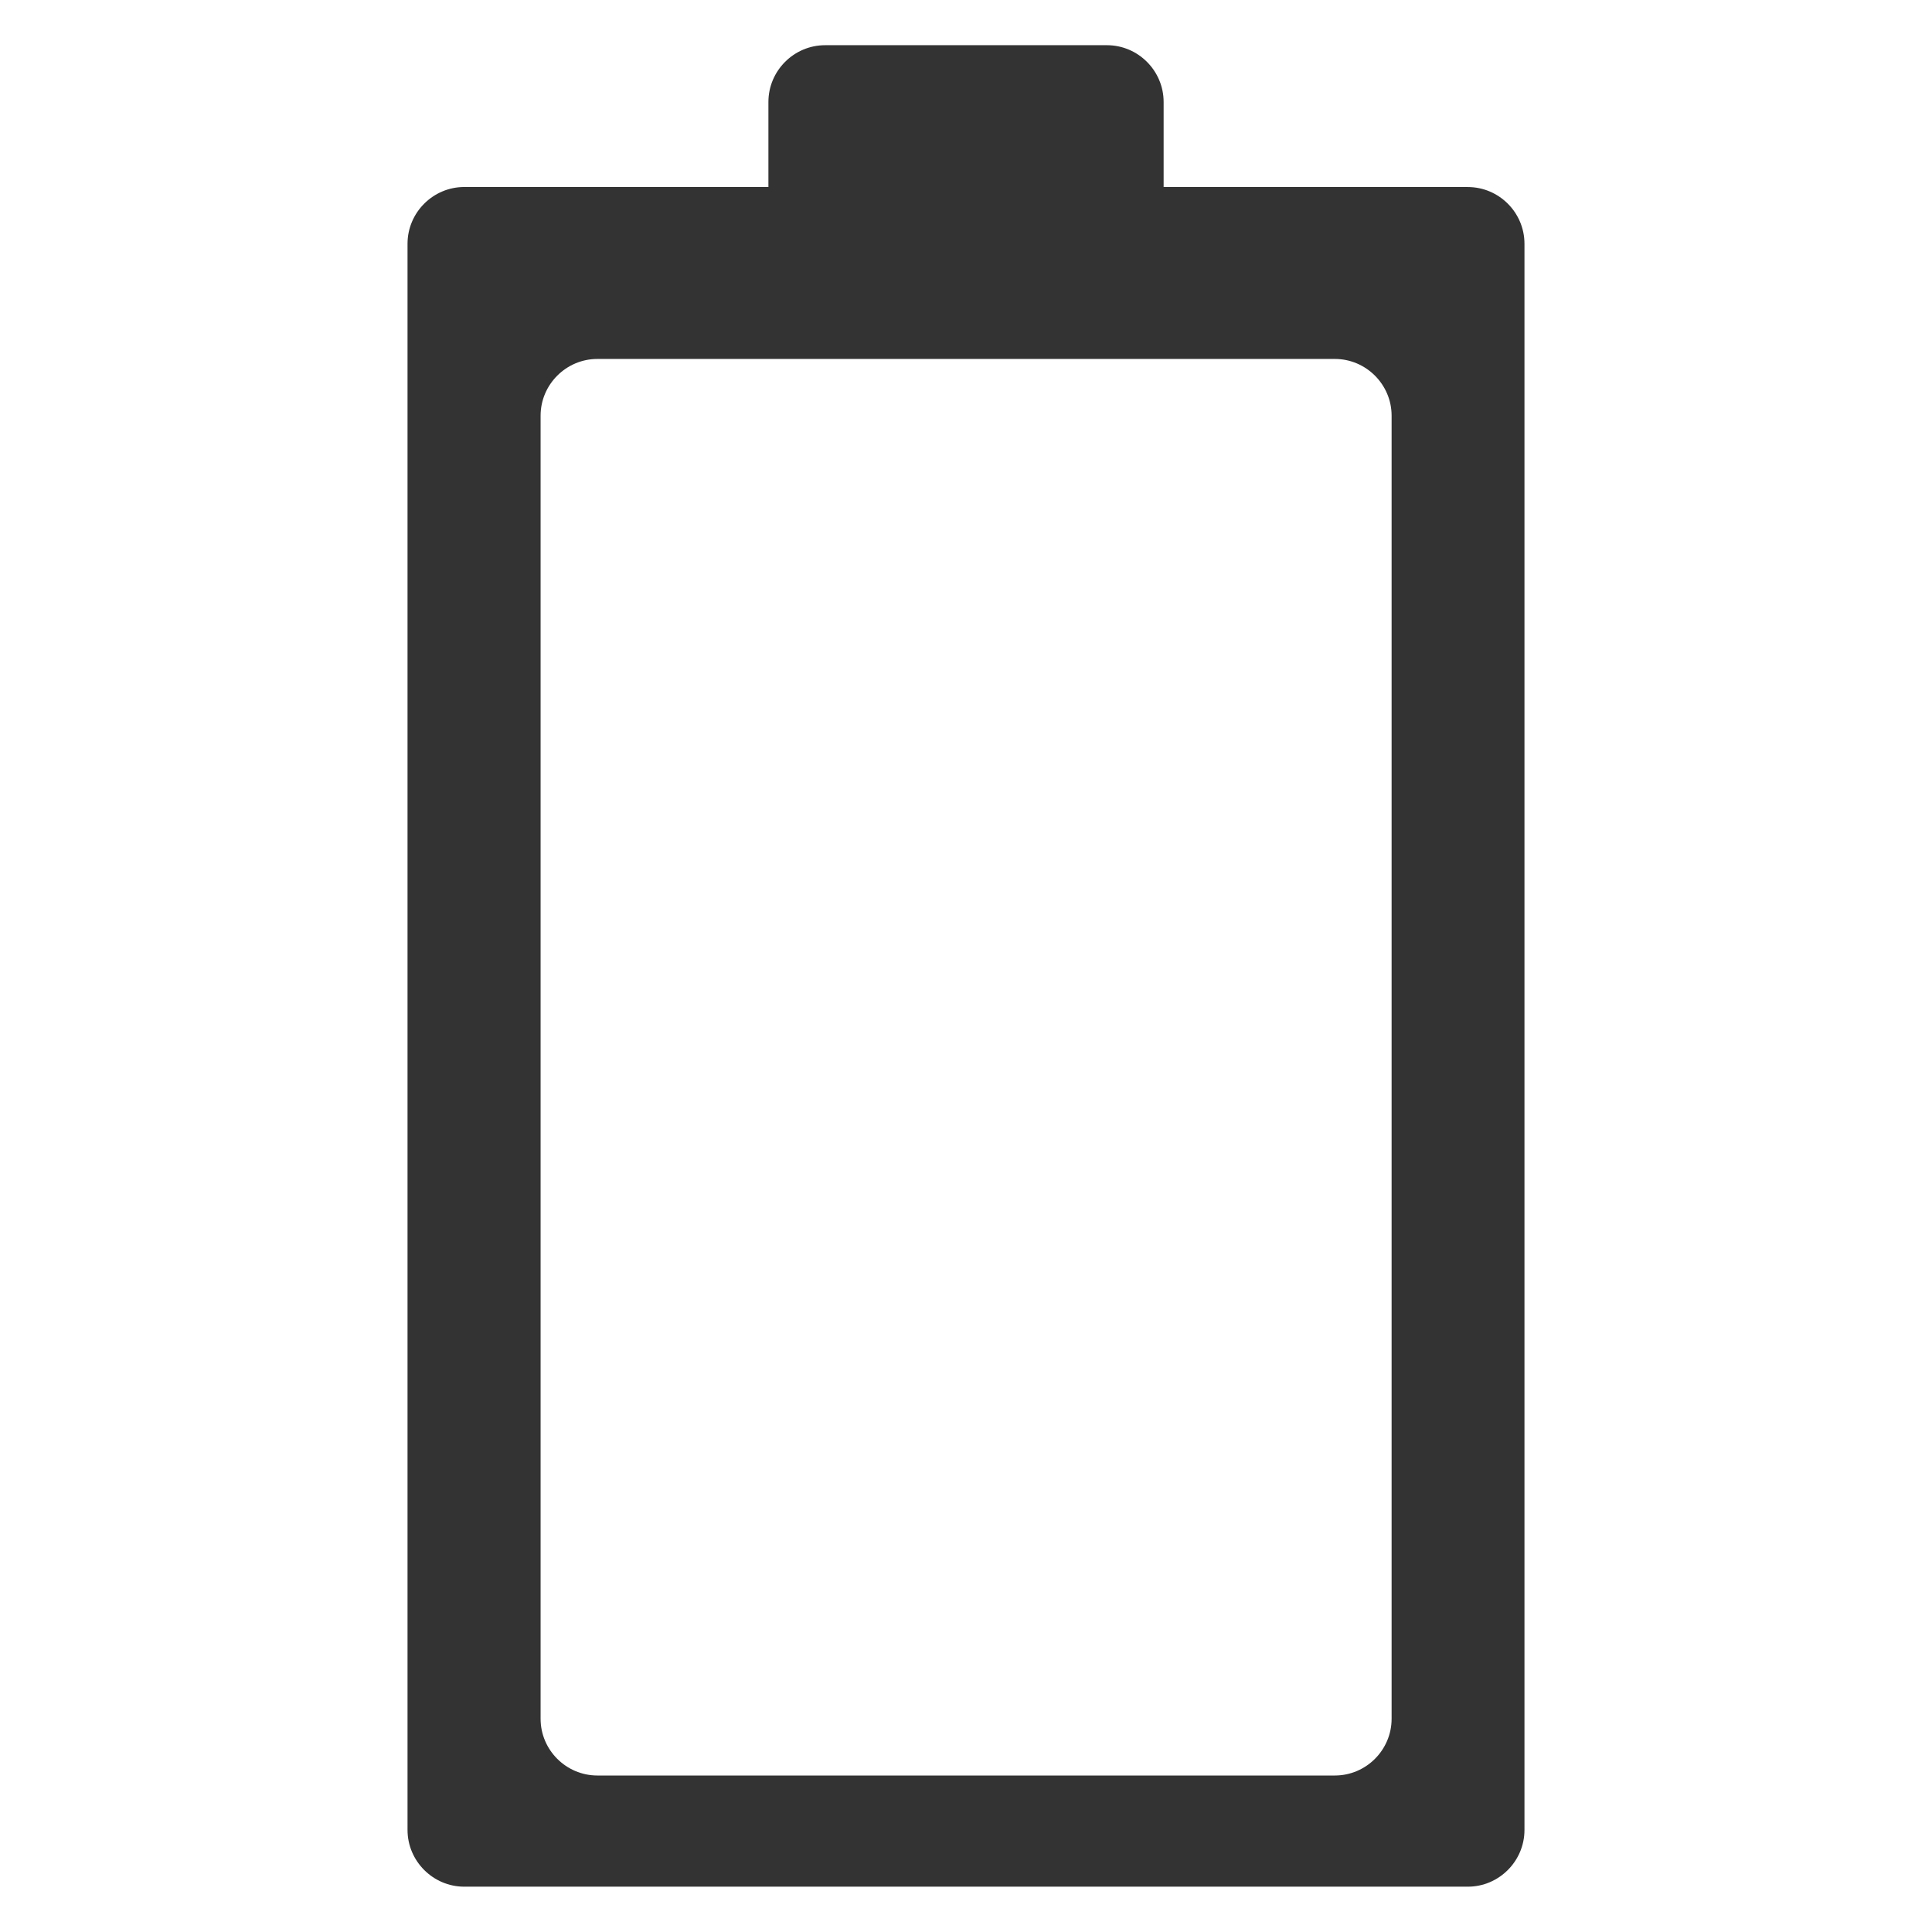 <?xml version="1.0" encoding="iso-8859-1"?>
<!-- Generator: Adobe Illustrator 14.0.0, SVG Export Plug-In . SVG Version: 6.00 Build 43363)  -->
<!DOCTYPE svg PUBLIC "-//W3C//DTD SVG 1.1//EN" "http://www.w3.org/Graphics/SVG/1.1/DTD/svg11.dtd">
<svg version="1.1" id="icon-m-energy-management-battery-verylow-layer"
	 xmlns="http://www.w3.org/2000/svg" xmlns:xlink="http://www.w3.org/1999/xlink" x="0px" y="0px" width="48px" height="48px"
	 viewBox="0 0 48 48" style="enable-background:new 0 0 48 48;" xml:space="preserve">
<g id="icon-m-energy-management-battery-verylow">
	<rect style="fill:none;" width="48" height="48"/>
	<path style="fill:#333333;" d="M19.091,2.533v2.113h-7.556c-0.775,0-1.41,0.634-1.41,1.409v39.41c0,0.774,0.635,1.409,1.41,1.409
		h24.932c0.775,0,1.408-0.635,1.408-1.409V6.056c0-0.775-0.633-1.409-1.408-1.409H28.91V2.533c0-0.775-0.634-1.41-1.408-1.41H20.5
		C19.725,1.123,19.091,1.758,19.091,2.533z M33.164,8.918c0.775,0,1.41,0.635,1.41,1.409v32.376c0,0.775-0.635,1.409-1.41,1.409
		H14.842c-0.776,0-1.411-0.634-1.411-1.409V10.327c0-0.774,0.635-1.409,1.411-1.409H33.164z"/>
</g>
</svg>
